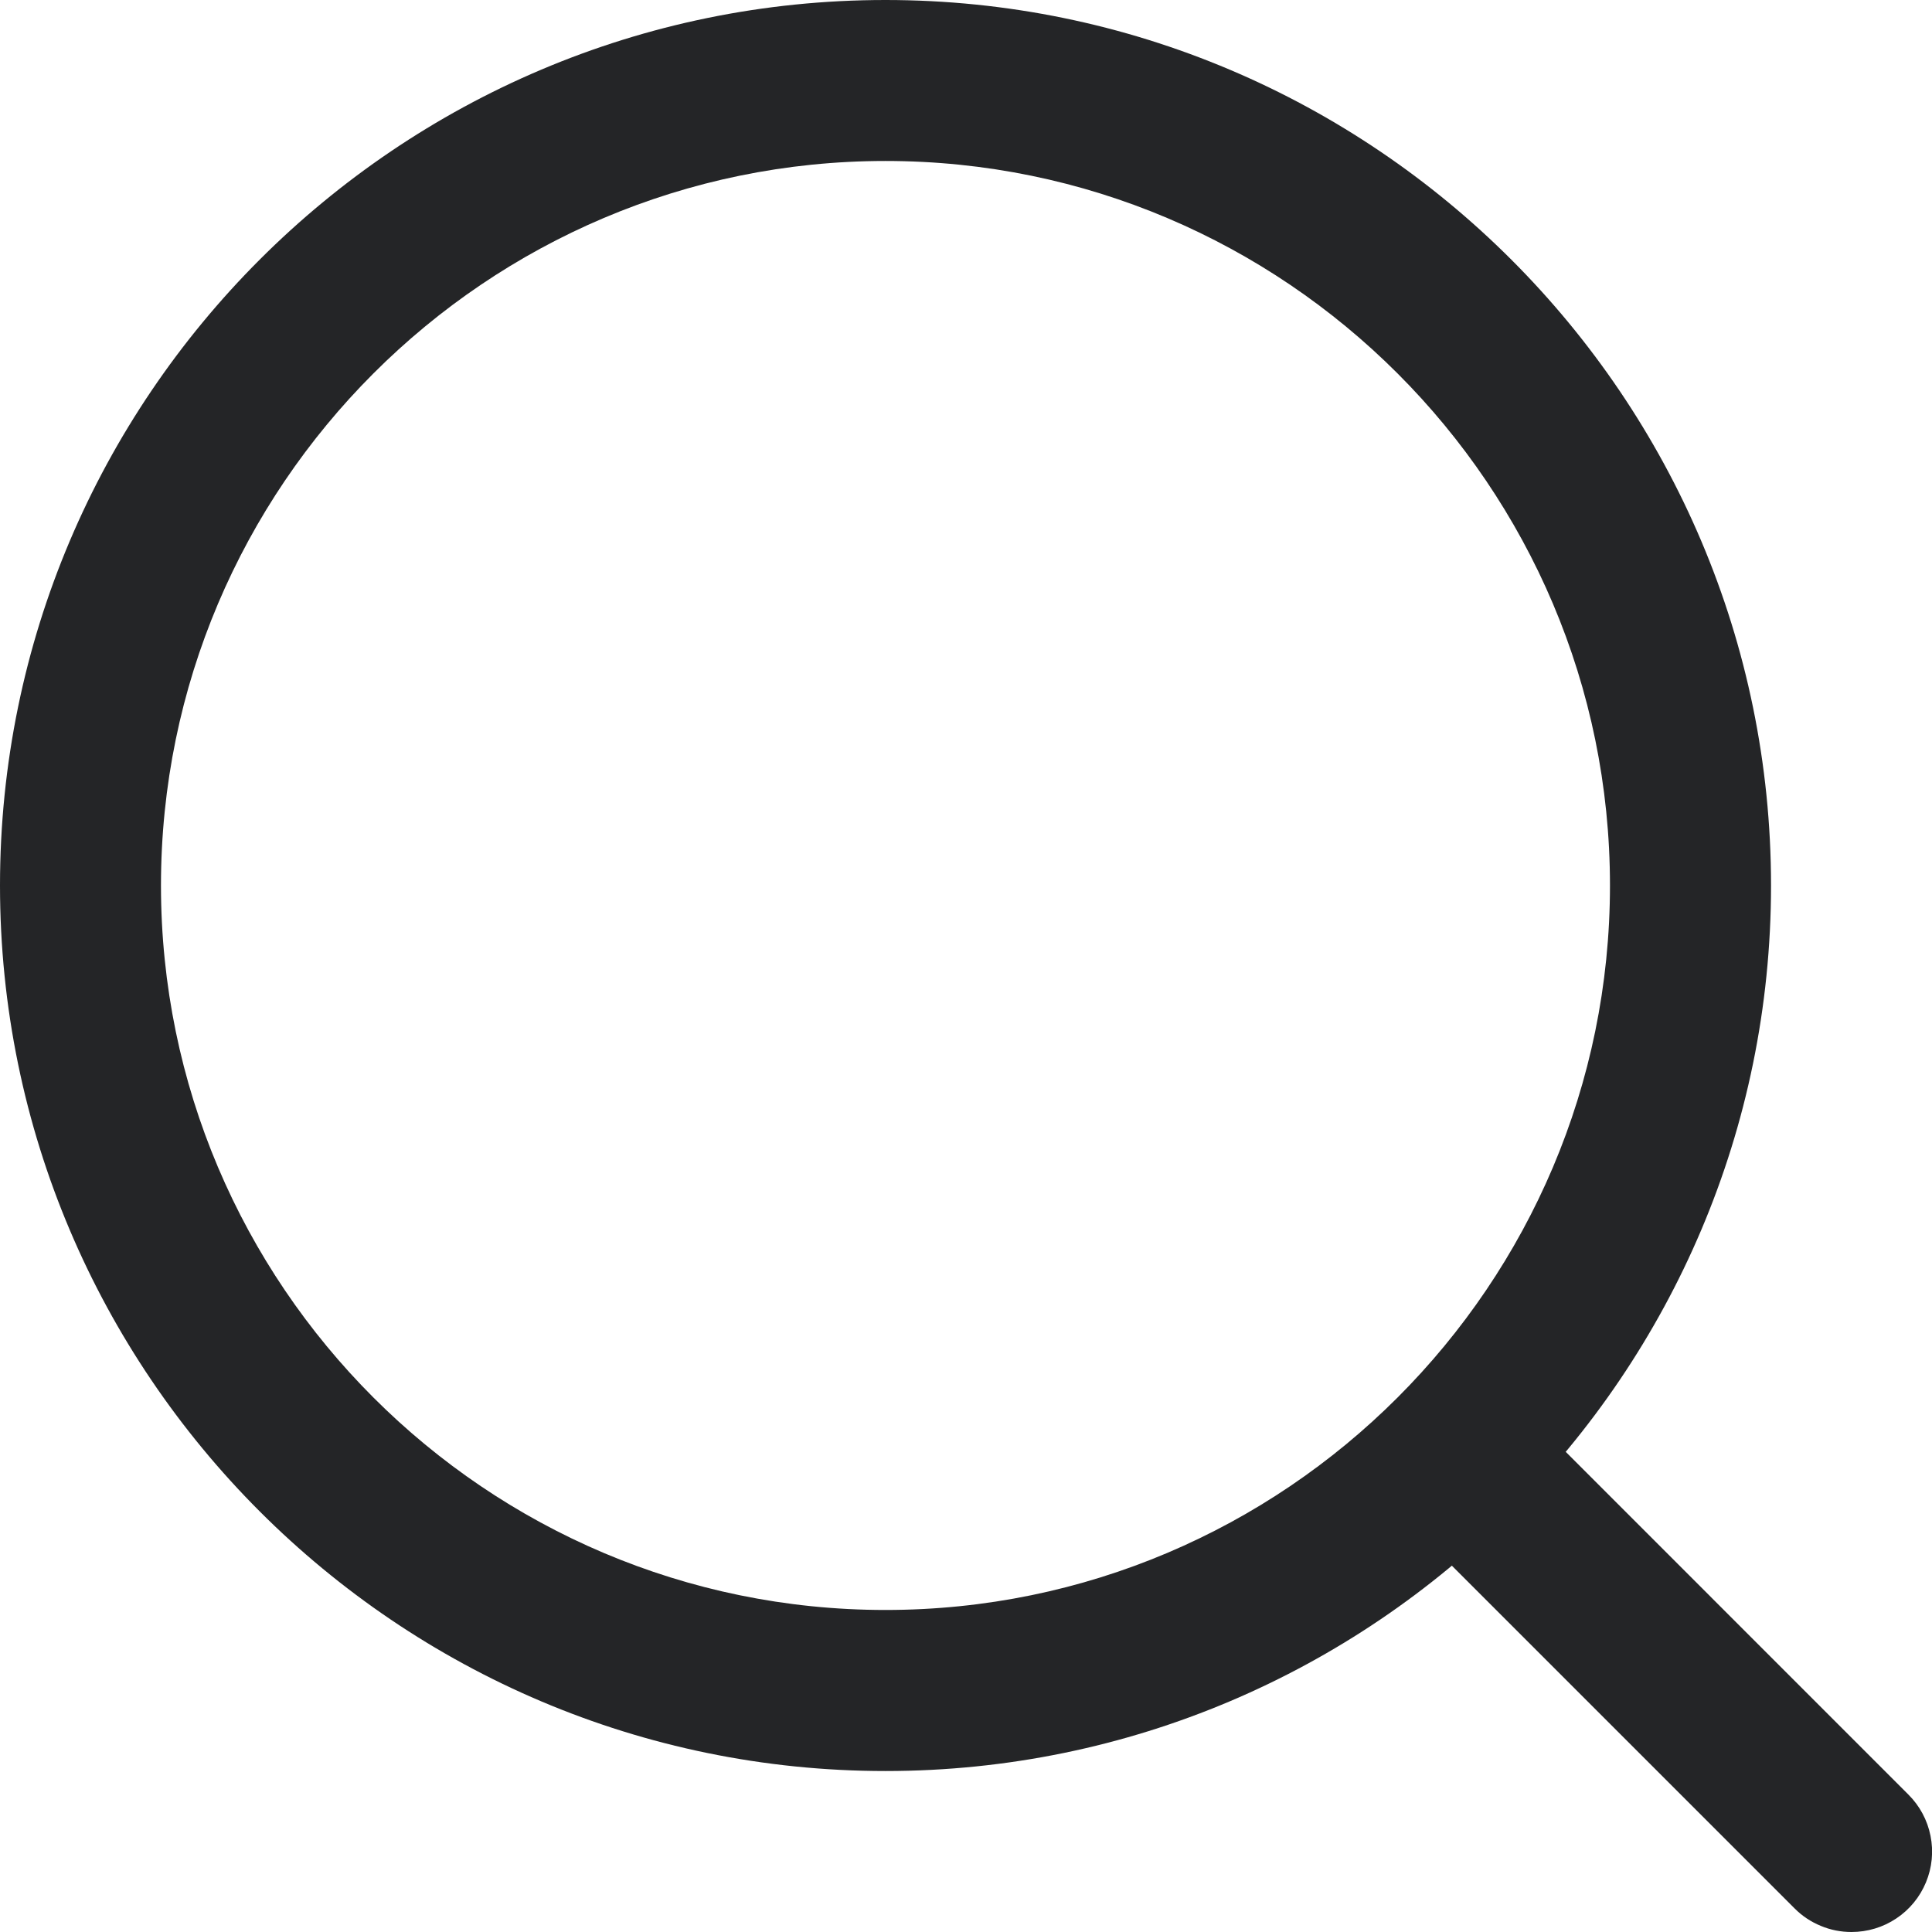 <svg width="22" height="22" viewBox="0 0 22 22" fill="none" xmlns="http://www.w3.org/2000/svg">
<g clip-path="url(#clip0_4_135)">
<path d="M10.083 20.167C4.524 20.167 0 15.643 0 10.083C0 4.524 4.524 0 10.083 0C15.643 0 20.167 4.524 20.167 10.083C20.167 15.643 15.643 20.167 10.083 20.167ZM10.083 1.833C5.535 1.833 1.833 5.534 1.833 10.083C1.833 14.633 5.535 18.333 10.083 18.333C14.632 18.333 18.333 14.633 18.333 10.083C18.333 5.534 14.632 1.833 10.083 1.833Z" fill="#242527"/>
<path d="M21.083 22C20.963 22 20.844 21.977 20.733 21.93C20.621 21.884 20.52 21.817 20.435 21.731L16.04 17.336C15.868 17.164 15.771 16.931 15.771 16.688C15.772 16.444 15.868 16.211 16.04 16.039C16.212 15.867 16.445 15.771 16.689 15.771C16.932 15.771 17.165 15.868 17.337 16.04L21.731 20.435C21.86 20.563 21.948 20.727 21.983 20.905C22.019 21.082 22.001 21.267 21.931 21.435C21.862 21.602 21.744 21.746 21.593 21.846C21.442 21.947 21.265 22 21.083 22Z" fill="#242527"/>
</g>
<defs>
<clipPath id="clip0_4_135">
<rect width="22" height="22" fill="white"/>
</clipPath>
</defs>
</svg>

